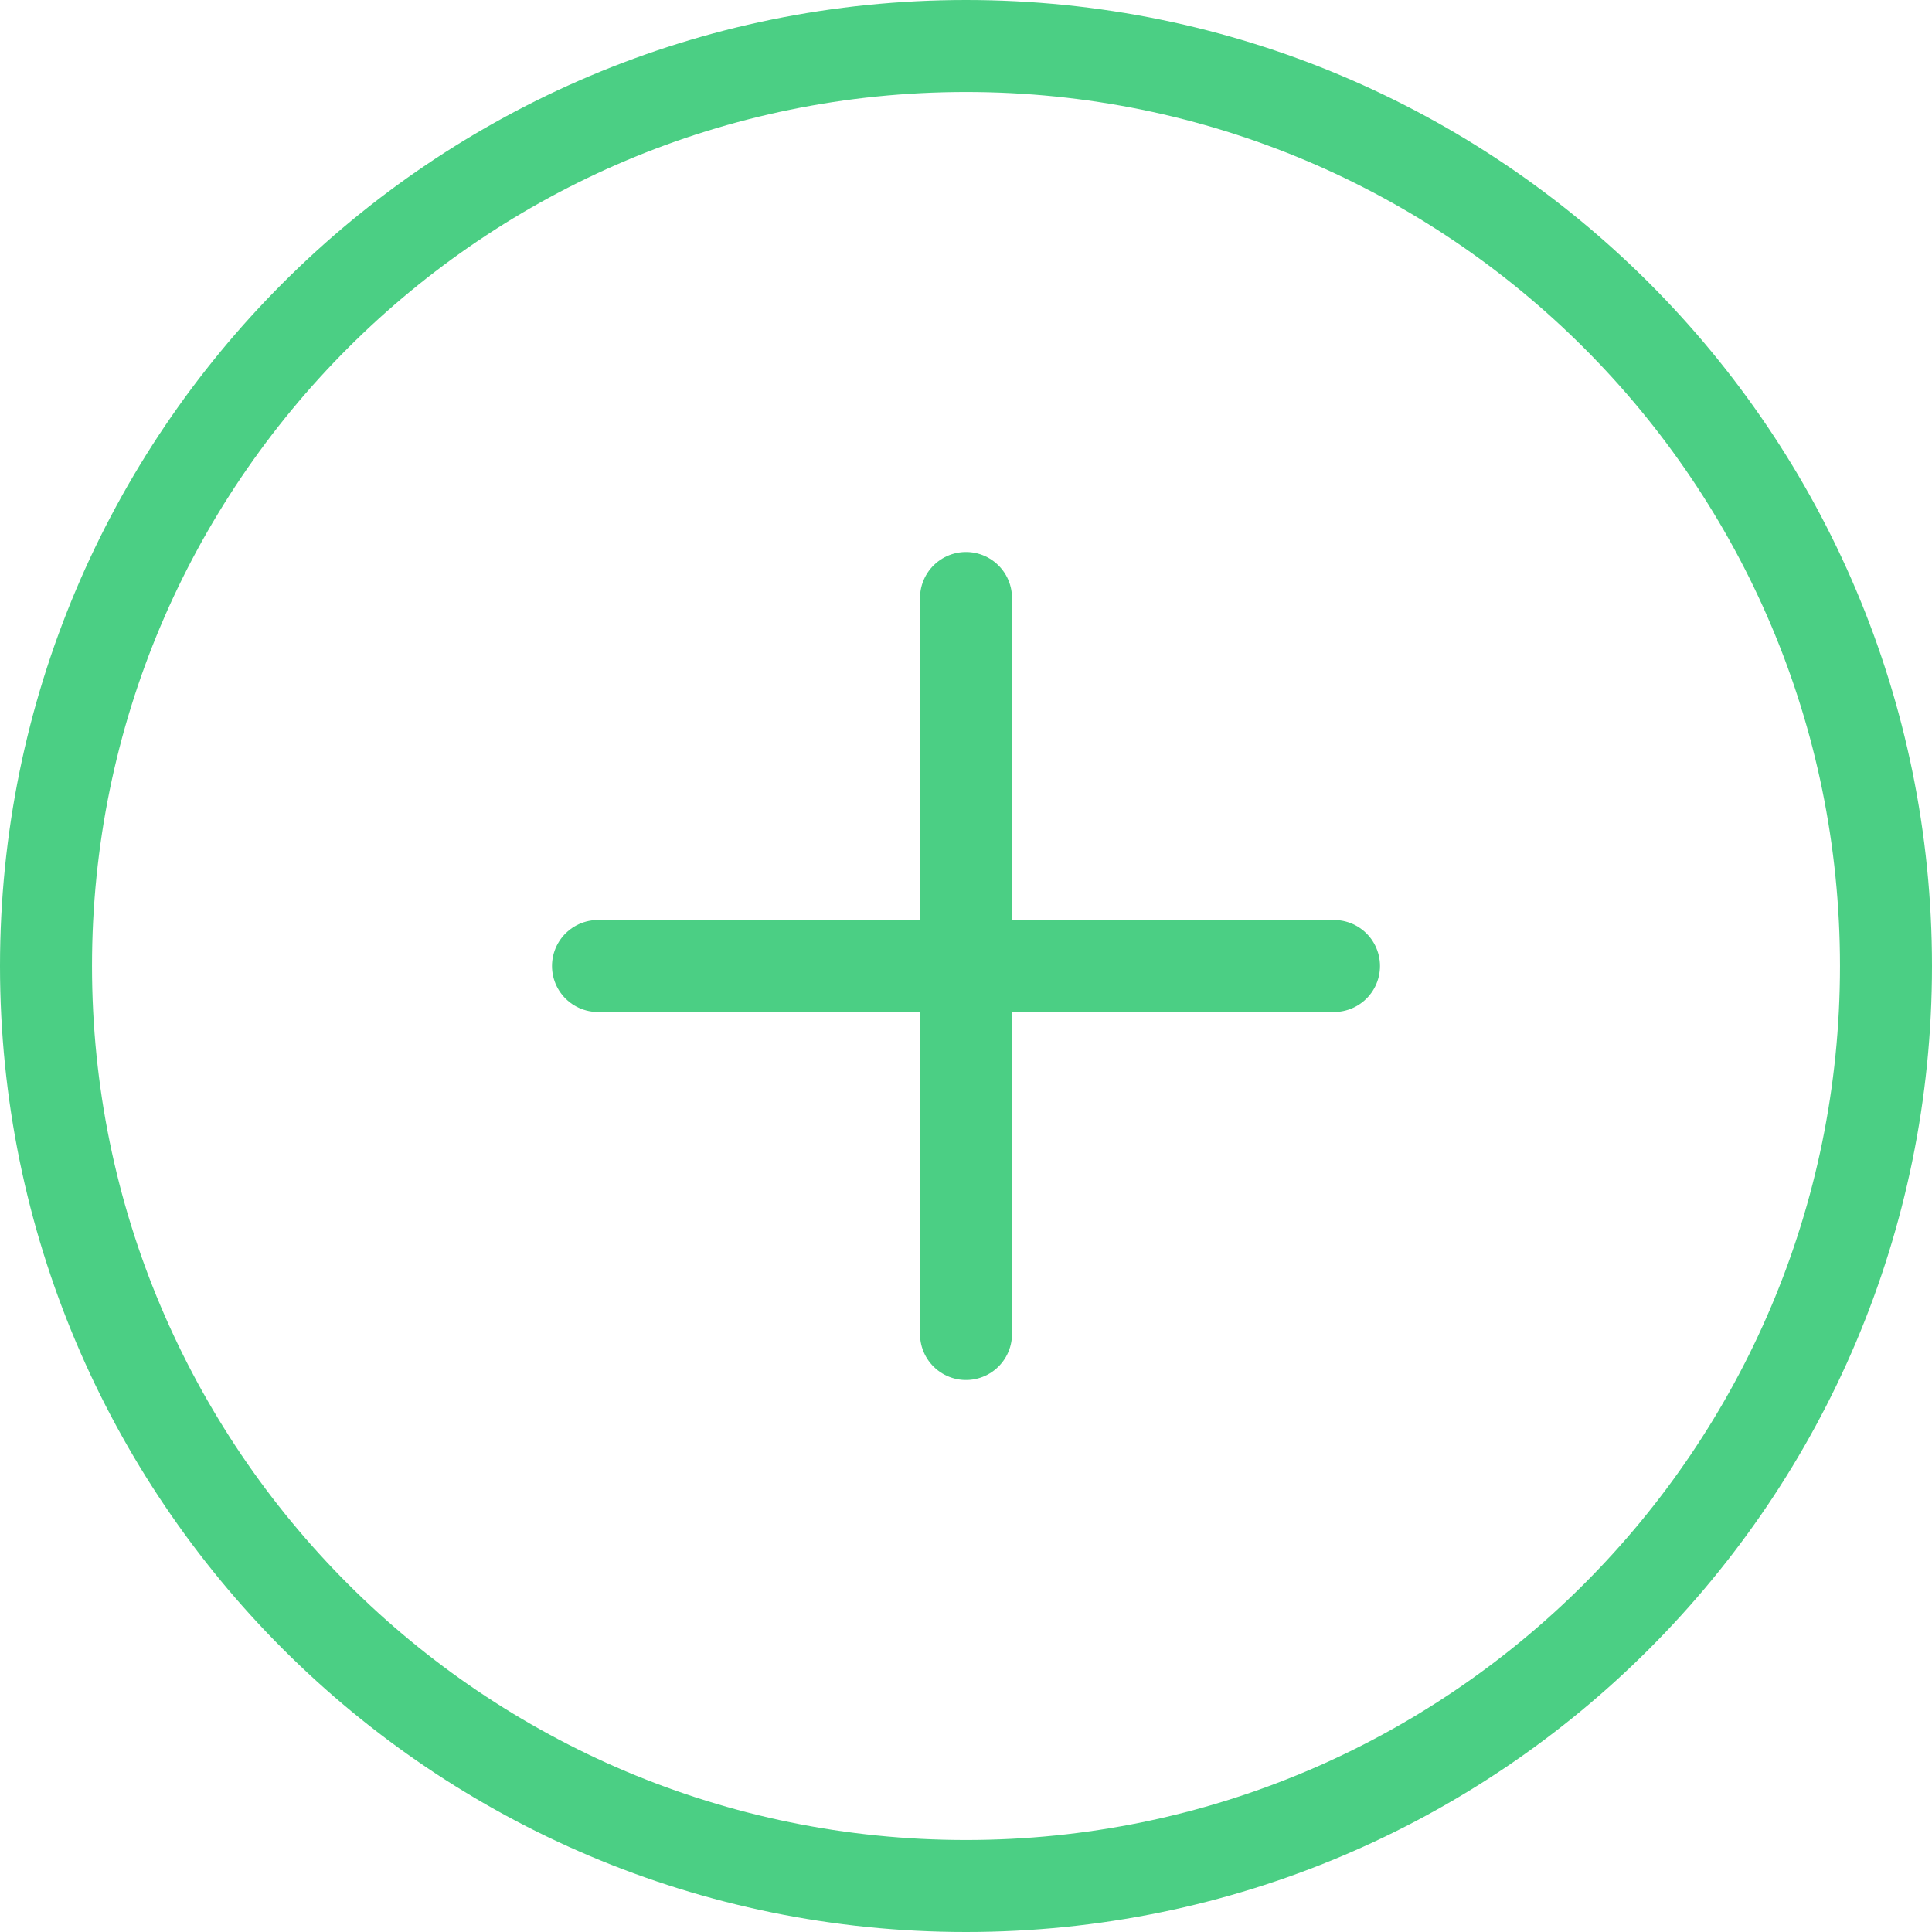 <svg width="42" height="42" viewBox="0 0 42 42" fill="none" xmlns="http://www.w3.org/2000/svg">
<path fill-rule="evenodd" clip-rule="evenodd" d="M21 41C32.046 41 41 32.046 41 21C41 9.954 32.046 1 21 1C9.954 1 1 9.954 1 21C1 32.046 9.954 41 21 41Z" stroke="#4BCF84" stroke-width="2" stroke-linecap="round" stroke-linejoin="round"/>
<path d="M21 13V29" stroke="#4BCF84" stroke-width="2" stroke-linecap="round" stroke-linejoin="round"/>
<path d="M13 21H29" stroke="#4BCF84" stroke-width="2" stroke-linecap="round" stroke-linejoin="round"/>
</svg>
